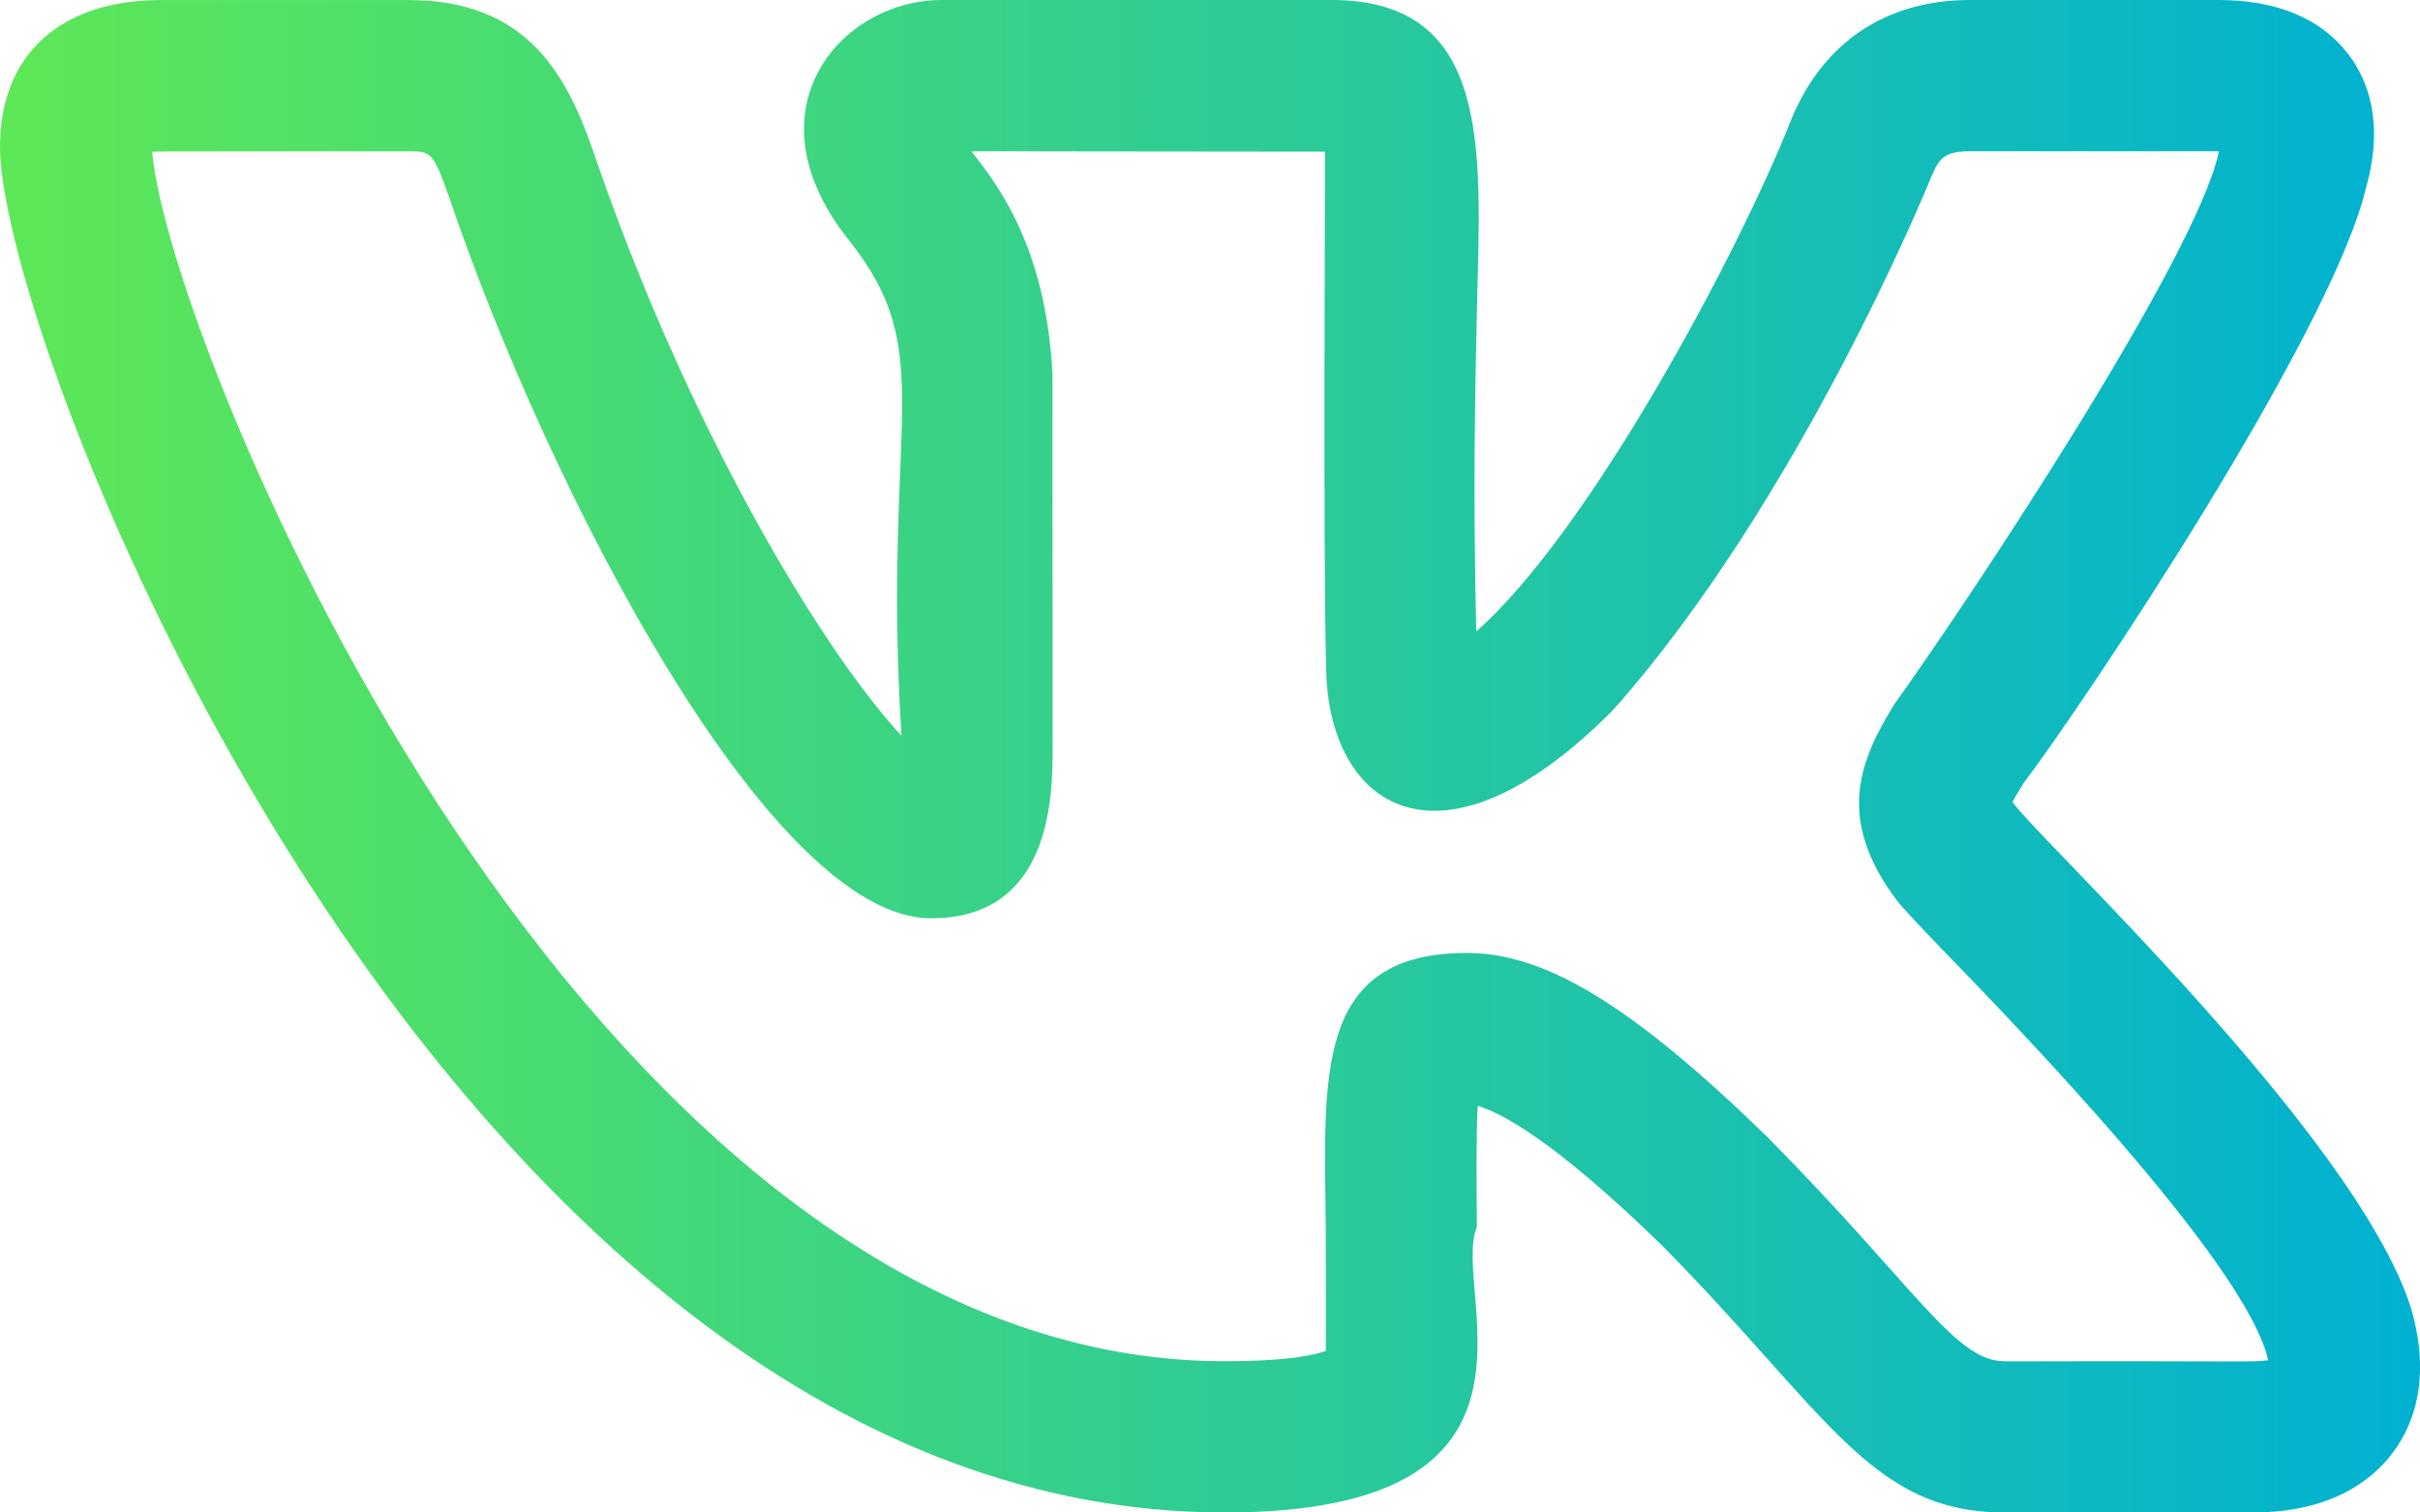<svg width="32" height="20" viewBox="0 0 32 20" fill="none" xmlns="http://www.w3.org/2000/svg">
<path d="M16.193 20C20.823 20 19.172 17.069 19.529 16.227C19.524 15.597 19.519 14.992 19.54 14.624C19.833 14.707 20.525 15.057 21.955 16.447C24.161 18.673 24.725 20 26.508 20H29.789C30.829 20 31.371 19.569 31.641 19.208C31.903 18.859 32.159 18.245 31.879 17.291C31.147 14.992 26.877 11.023 26.612 10.604C26.652 10.527 26.716 10.424 26.749 10.371H26.747C27.589 9.257 30.805 4.439 31.279 2.511C31.28 2.508 31.281 2.504 31.281 2.5C31.537 1.62 31.303 1.049 31.06 0.727C30.695 0.244 30.113 0 29.328 0H26.047C24.948 0 24.115 0.553 23.693 1.563C22.988 3.356 21.007 7.044 19.521 8.349C19.476 6.5 19.507 5.088 19.531 4.039C19.579 1.992 19.733 0 17.609 0H12.452C11.121 0 9.848 1.453 11.227 3.179C12.432 4.691 11.66 5.533 11.92 9.728C10.907 8.641 9.104 5.707 7.829 1.956C7.472 0.941 6.931 0.001 5.407 0.001H2.125C0.795 0.001 0 0.727 0 1.941C0 4.669 6.039 20 16.193 20ZM5.407 2.001C5.696 2.001 5.725 2.001 5.94 2.611C7.245 6.455 10.173 12.143 12.312 12.143C13.919 12.143 13.919 10.496 13.919 9.876L13.917 4.94C13.829 3.307 13.235 2.493 12.844 2L17.521 2.005C17.524 2.028 17.495 7.465 17.535 8.783C17.535 10.653 19.02 11.725 21.339 9.379C23.785 6.617 25.477 2.489 25.545 2.321C25.645 2.081 25.732 2 26.047 2H29.328H29.341C29.34 2.004 29.34 2.008 29.339 2.012C29.039 3.412 26.077 7.873 25.087 9.259C25.071 9.28 25.056 9.303 25.041 9.325C24.605 10.037 24.251 10.824 25.101 11.931C25.179 12.024 25.381 12.243 25.675 12.547C26.587 13.488 29.715 16.707 29.992 17.987C29.808 18.016 29.608 17.995 26.508 18.001C25.848 18.001 25.332 17.015 23.363 15.028C21.592 13.305 20.443 12.601 19.396 12.601C17.364 12.601 17.512 14.251 17.531 16.245C17.537 18.408 17.524 17.724 17.539 17.86C17.42 17.907 17.08 18 16.193 18C7.733 18 2.224 4.572 2.012 2.005C2.085 1.999 3.095 2.003 5.407 2.001Z" fill="url(#paint0_linear_16_2999)"/>
<defs>
<linearGradient id="paint0_linear_16_2999" x1="0" y1="10" x2="32" y2="10" gradientUnits="userSpaceOnUse">
<stop stop-color="#5DE856"/>
<stop offset="1" stop-color="#00B1D2"/>
</linearGradient>
</defs>
</svg>
